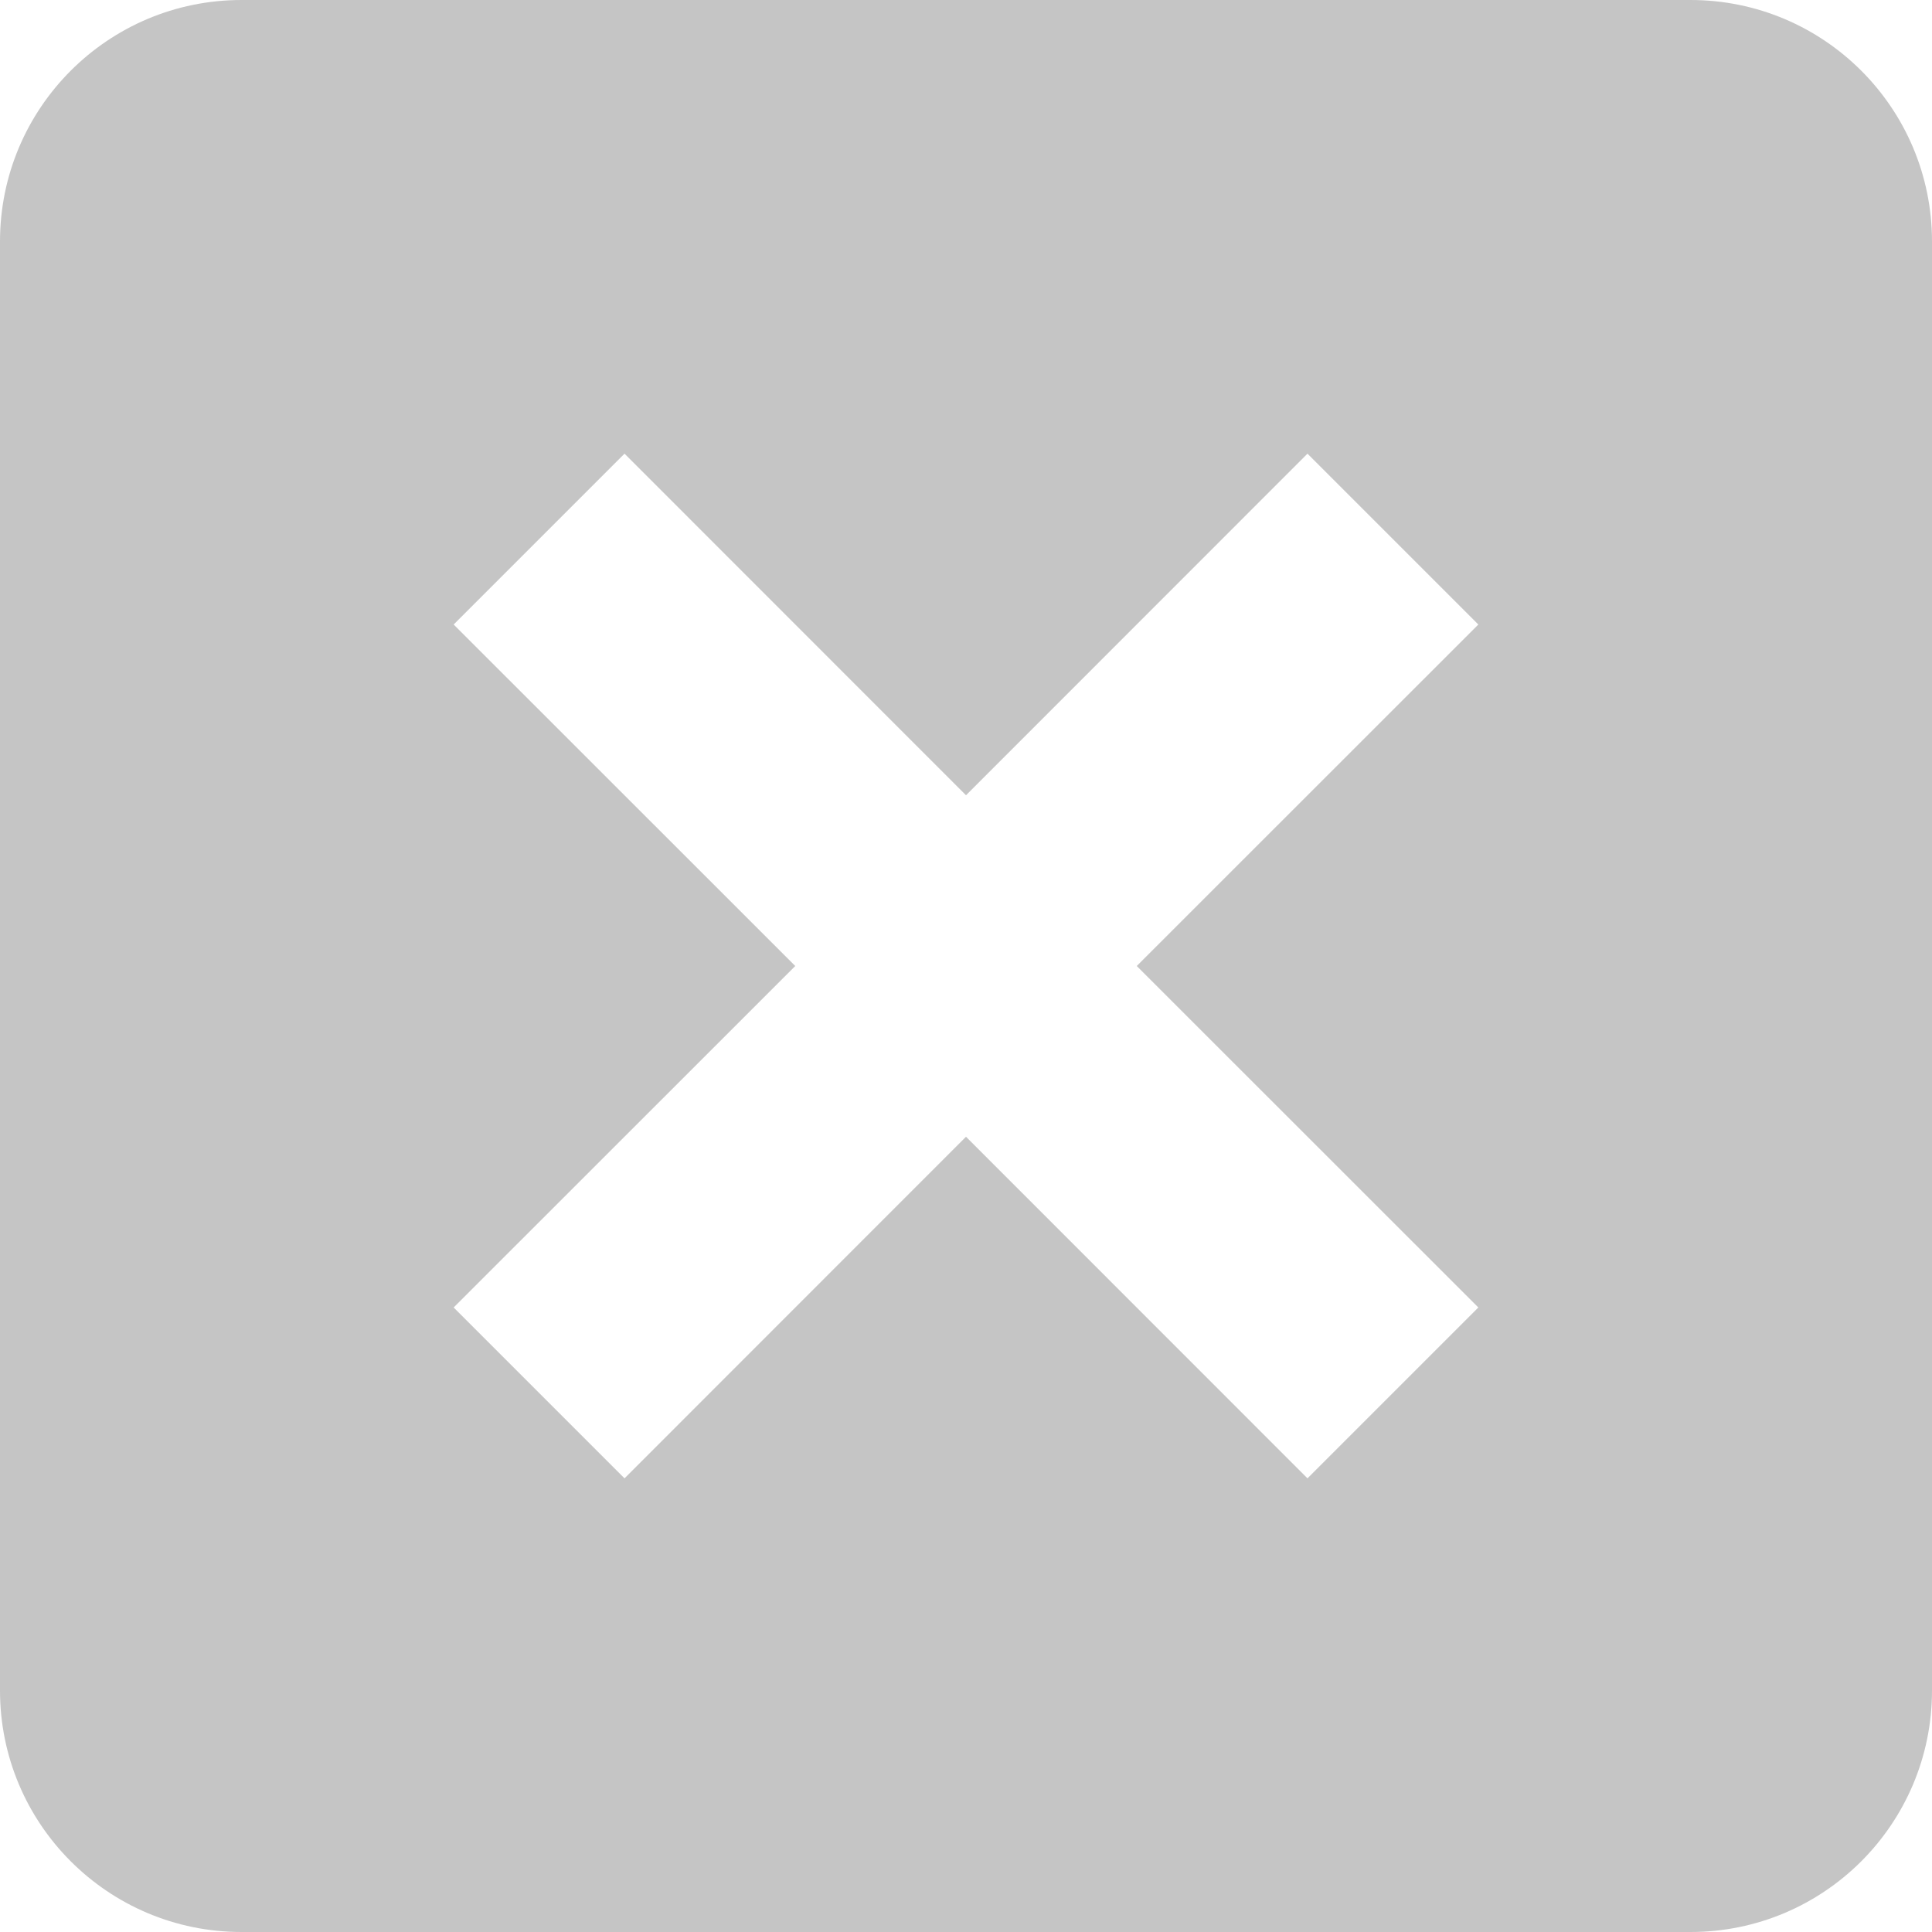 <?xml version="1.0" encoding="UTF-8"?>
<svg width="16px" height="16px" viewBox="0 0 16 16" version="1.1" xmlns="http://www.w3.org/2000/svg" xmlns:xlink="http://www.w3.org/1999/xlink">
    <!-- Generator: Sketch 64 (93537) - https://sketch.com -->
    <title>close-5</title>
    <desc>Created with Sketch.</desc>
    <g id="Builder" stroke="none" stroke-width="1" fill="none" fill-rule="evenodd">
        <g id="B3-6-Dialog-FP-Close-icon" transform="translate(-1367, -681)" fill="#C5C5C5">
            <g id="icon-chooser" transform="translate(1184, 614)">
                <path d="M197,67 C198.105,67 199,67.895 199,69 L199,81 C199,82.105 198.105,83 197,83 L185,83 C183.895,83 183,82.105 183,81 L183,69 C183,67.895 183.895,67 185,67 L197,67 Z M193.828,70.757 L191,73.586 L188.172,70.757 L186.757,72.172 L189.586,75 L186.757,77.828 L188.172,79.243 L191,76.414 L193.828,79.243 L195.243,77.828 L192.414,75 L195.243,72.172 L193.828,70.757 Z" id="close-5"></path>
            </g>
        </g>
    </g>
</svg>